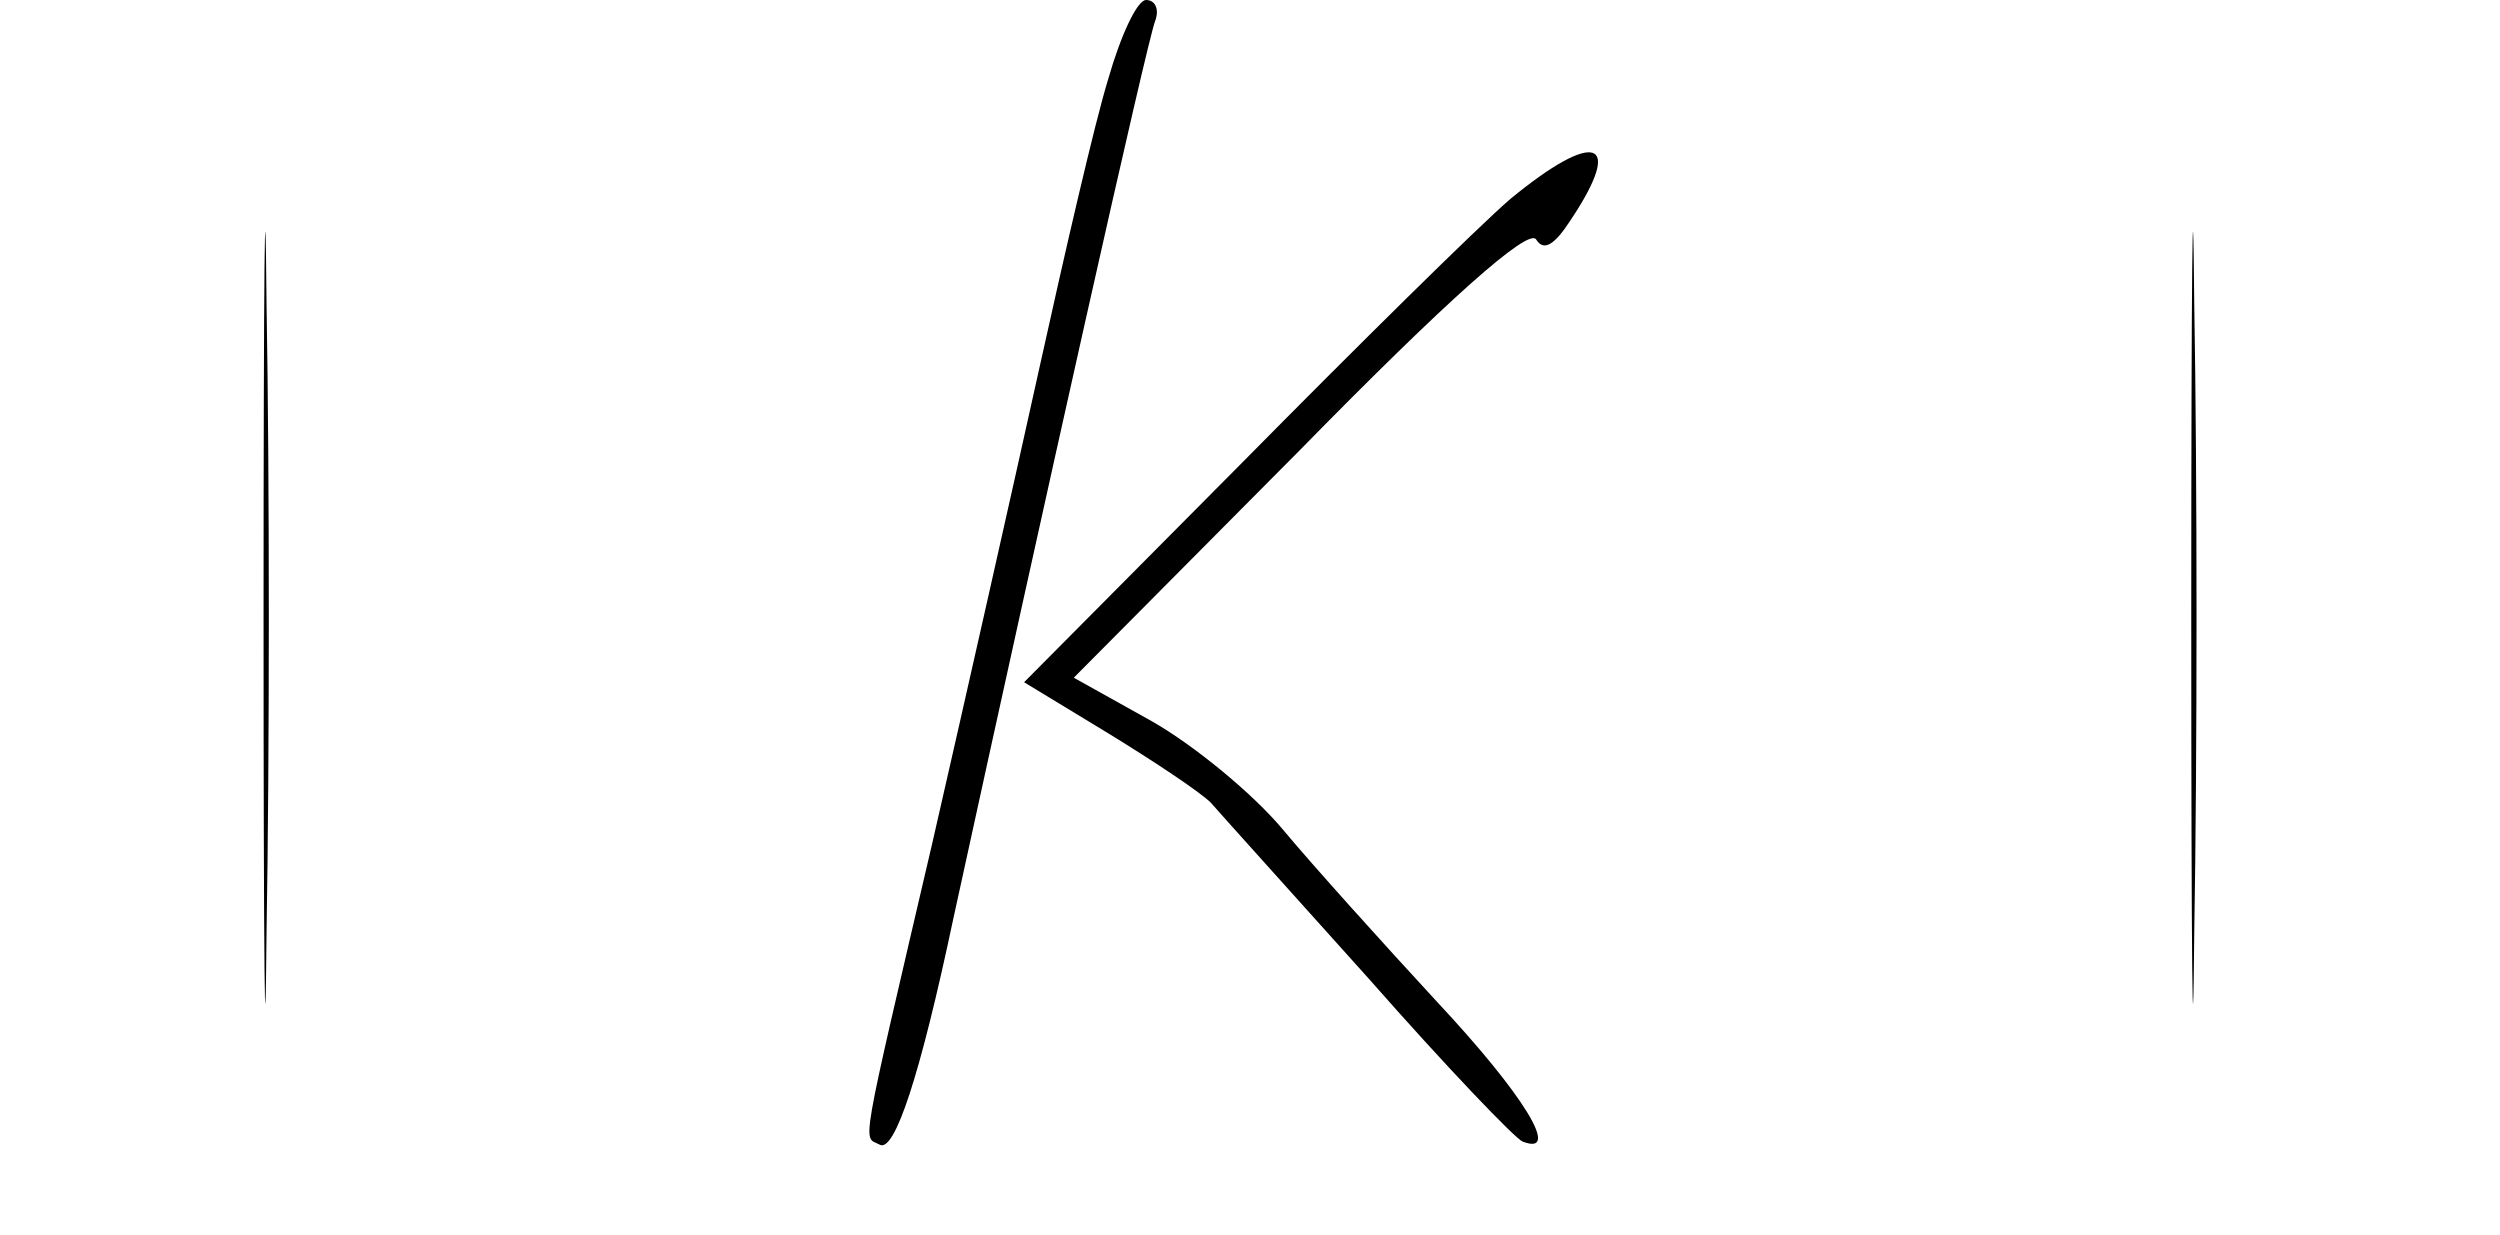 <?xml version="1.0" standalone="no"?>
<!DOCTYPE svg PUBLIC "-//W3C//DTD SVG 20010904//EN"
 "http://www.w3.org/TR/2001/REC-SVG-20010904/DTD/svg10.dtd">
<svg version="1.0" xmlns="http://www.w3.org/2000/svg"
 width="166pt" height="82pt" viewBox="0 0 166 82"
 preserveAspectRatio="xMidYMid meet">
<g transform="translate(0,82) scale(0.1,-0.1)"
fill="#000000" stroke="none">
<path d="M175 410 c0 -228 1 -322 2 -208 2 115 2 301 0 415 -1 115 -2 21 -2
-207z"/>
<path d="M736 768 c-9 -29 -29 -116 -46 -193 -17 -77 -49 -219 -71 -315 -49
-210 -46 -194 -35 -200 10 -6 27 46 49 150 60 275 129 584 134 596 3 8 0 14
-6 14 -6 0 -17 -24 -25 -52z"/>
<path d="M1455 410 c0 -228 1 -322 2 -208 2 115 2 301 0 415 -1 115 -2 21 -2
-207z"/>
<path d="M1003 688 c-21 -18 -102 -98 -180 -177 l-143 -144 56 -34 c31 -19 61
-39 68 -46 6 -7 53 -59 105 -117 51 -58 97 -106 102 -108 26 -10 1 31 -57 93
-36 39 -82 90 -102 114 -20 24 -59 56 -87 72 l-52 29 150 151 c98 100 152 148
157 140 5 -8 12 -4 23 13 36 54 16 60 -40 14z"/>
</g>
</svg>
